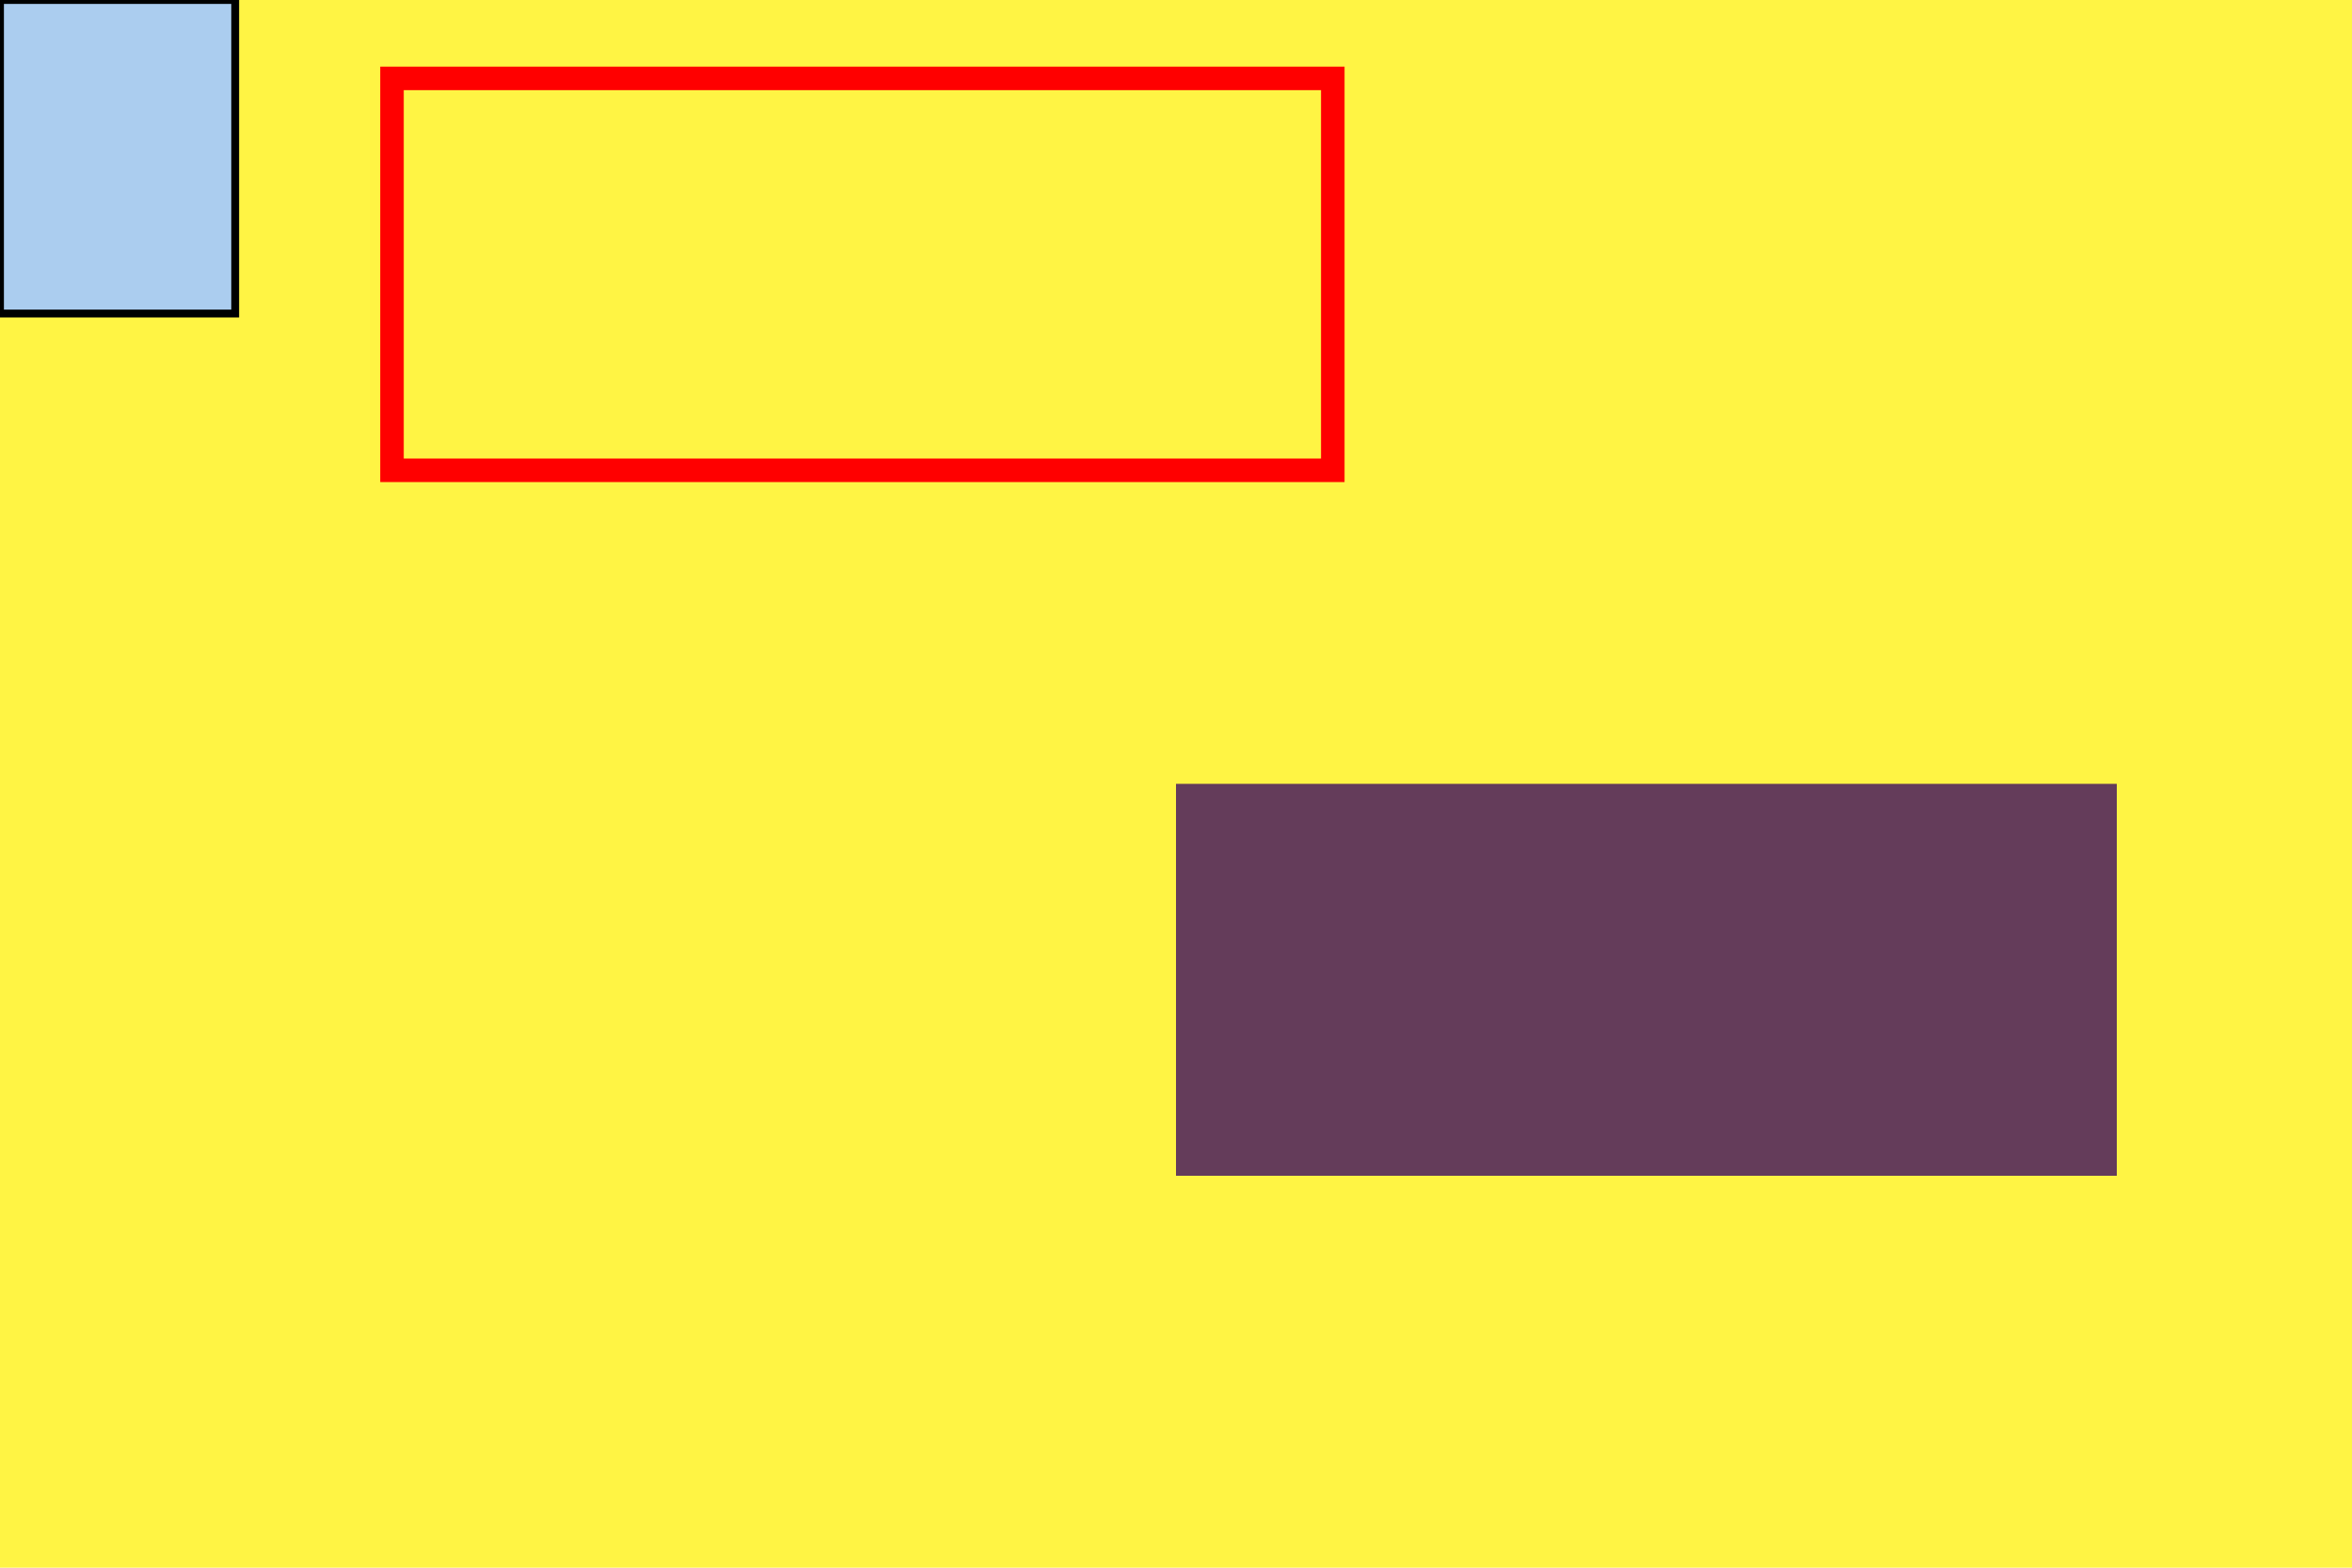 <svg version="1.1"
     baseProfile="full"
     width="300" height="200"
     xmlns="http://www.w3.org/2000/svg">

    <rect width="300" height="200" fill="#fff444"/>

    <rect x="150" y="100" fill="rgb(100, 60, 90)" width="40%" height="50"/>

    <rect x="50" y="10" fill="none" width="40%" height="50" stroke="red" stroke-width="3"/>

    <rect width="10%" height="20%" fill="#abcdef" stroke="black" />
</svg>